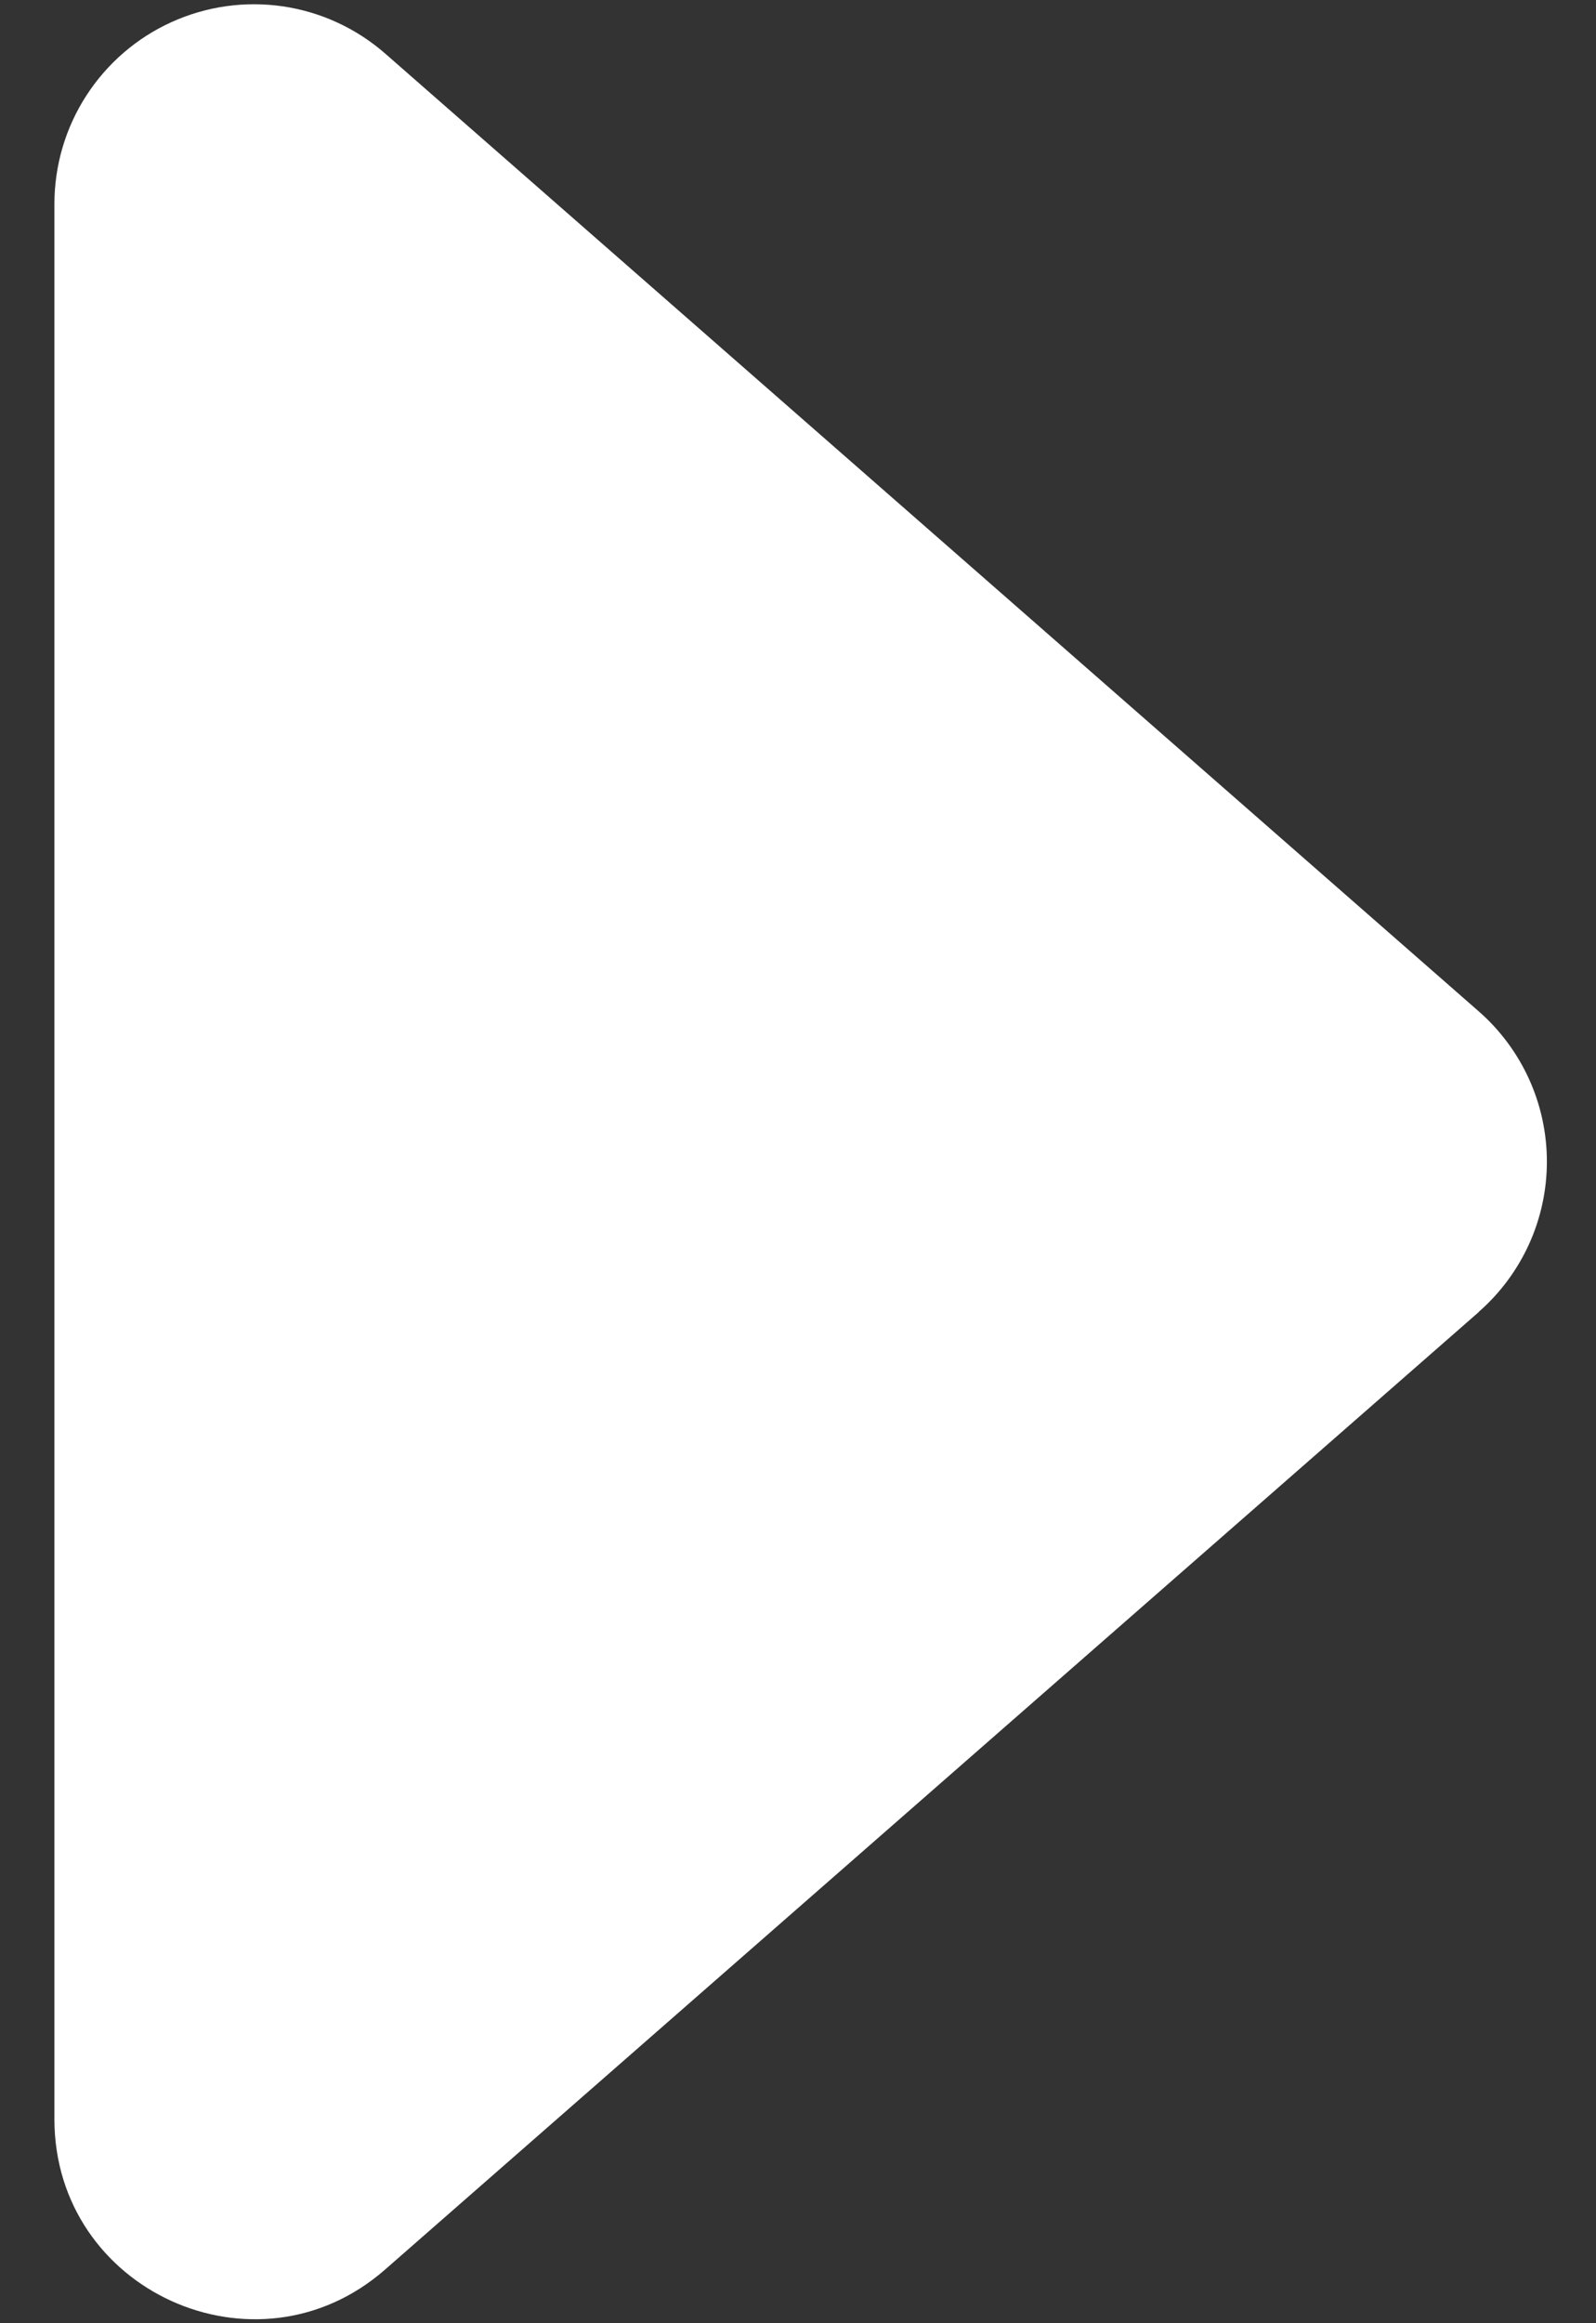 <svg width="22" height="32" viewBox="0 0 22 32" fill="none" xmlns="http://www.w3.org/2000/svg">
<rect x="0" y="0" width="22" height="32" fill="#333333" stroke="none"/>
<path d="M20.385 18.071L5.309 31.26C3.533 32.816 0.75 31.551 0.75 29.189V2.811C0.75 2.282 0.901 1.765 1.188 1.32C1.474 0.876 1.882 0.523 2.363 0.305C2.845 0.086 3.379 0.011 3.902 0.088C4.425 0.165 4.915 0.392 5.312 0.74L20.382 13.929C20.678 14.187 20.914 14.506 21.077 14.863C21.239 15.22 21.323 15.608 21.323 16C21.323 16.392 21.239 16.78 21.077 17.137C20.914 17.494 20.678 17.813 20.382 18.071H20.385Z" fill="white"/>
</svg>
